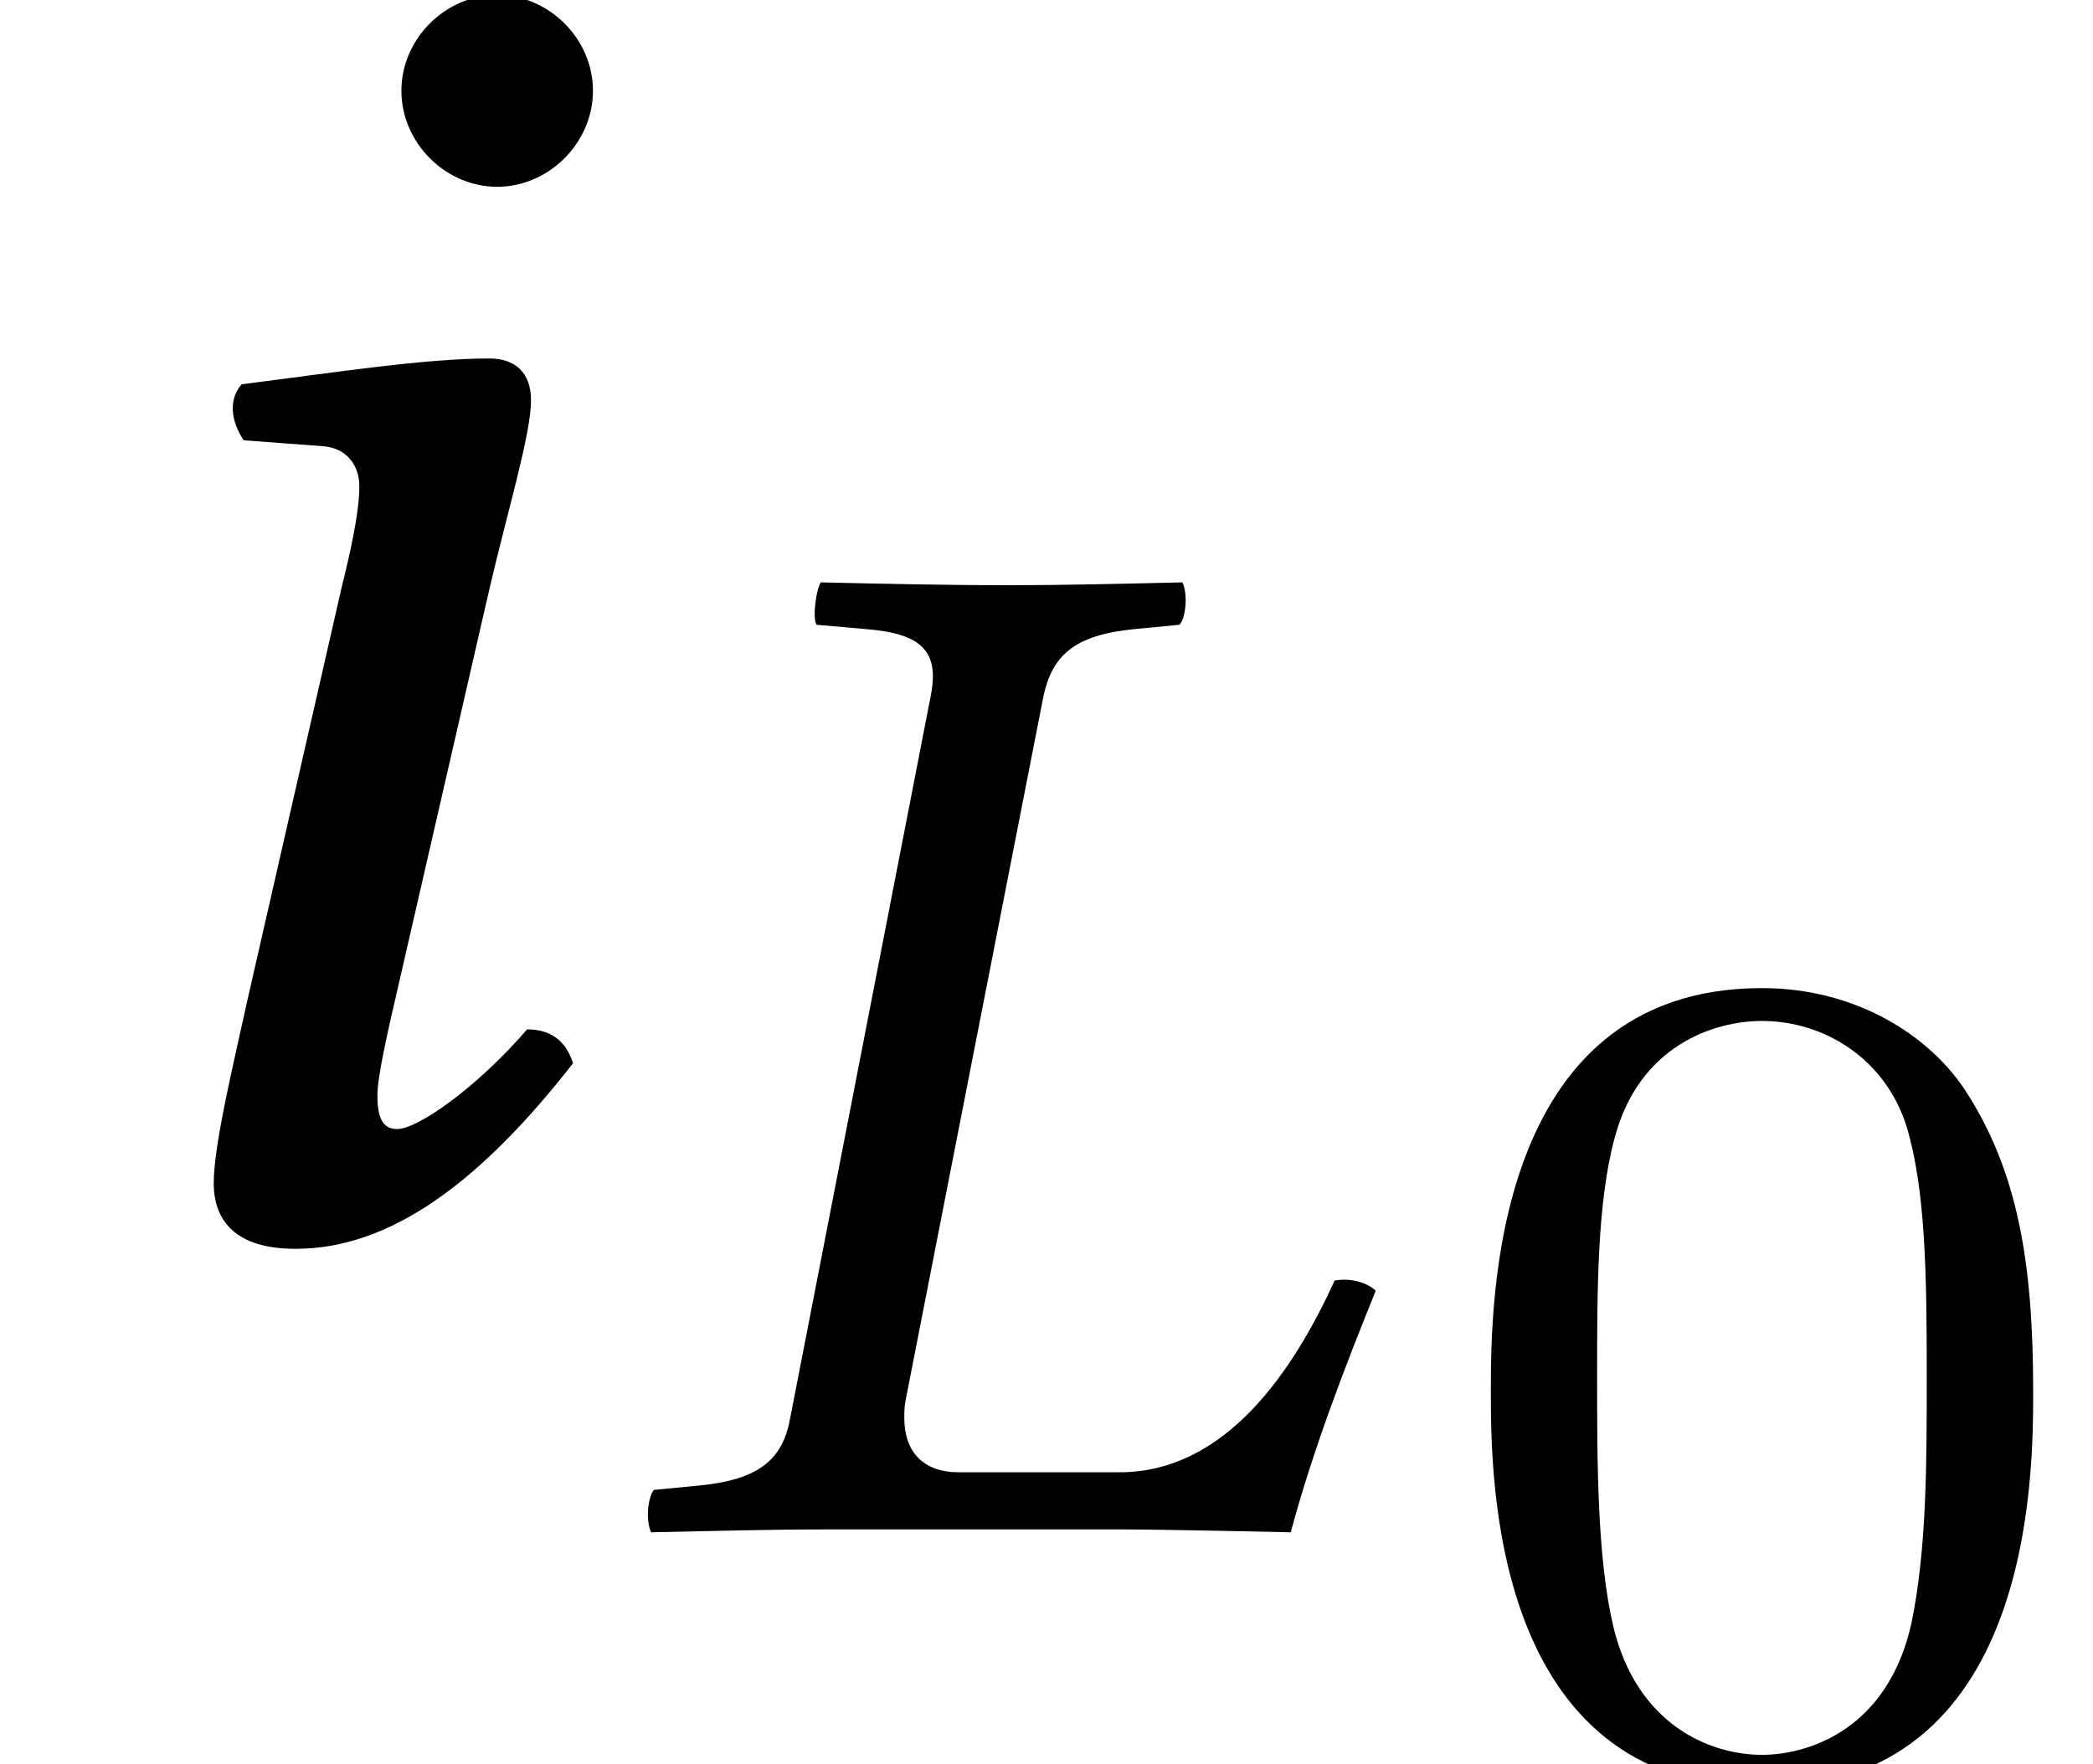 <?xml version='1.0' encoding='UTF-8'?>
<!-- This file was generated by dvisvgm 1.15.1 -->
<svg height='10.528pt' version='1.1' viewBox='-0.478 -7.333 12.489 10.528' width='12.489pt' xmlns='http://www.w3.org/2000/svg' xmlns:xlink='http://www.w3.org/1999/xlink'>
<defs>
<path d='M1.022 -0.664C0.978 -0.419 0.839 -0.297 0.48 -0.262L0.21 -0.236C0.175 -0.201 0.157 -0.061 0.192 0.017C0.585 0.009 0.9 0 1.24 0H3.013C3.24 0 4.009 0.017 4.009 0.017C4.14 -0.472 4.332 -0.97 4.516 -1.424C4.463 -1.476 4.358 -1.502 4.271 -1.485C4.027 -0.952 3.625 -0.341 2.987 -0.341H2.026C1.817 -0.341 1.703 -0.463 1.703 -0.664C1.703 -0.699 1.703 -0.734 1.712 -0.777L2.533 -4.97C2.585 -5.214 2.716 -5.337 3.075 -5.372L3.345 -5.398C3.38 -5.433 3.398 -5.573 3.363 -5.651C2.97 -5.642 2.655 -5.634 2.315 -5.634C1.983 -5.634 1.59 -5.642 1.205 -5.651C1.179 -5.616 1.153 -5.442 1.179 -5.398L1.476 -5.372C1.817 -5.345 1.913 -5.232 1.86 -4.97L1.022 -0.664Z' id='g7-76'/>
<path d='M1.756 -4.979C1.756 -4.752 1.948 -4.559 2.175 -4.559S2.594 -4.752 2.594 -4.979S2.402 -5.398 2.175 -5.398S1.756 -5.206 1.756 -4.979ZM2.14 -2.795C2.219 -3.136 2.323 -3.476 2.323 -3.625C2.323 -3.747 2.253 -3.808 2.14 -3.808C1.86 -3.808 1.467 -3.747 1.057 -3.695C0.996 -3.625 1.013 -3.529 1.066 -3.45L1.415 -3.424C1.52 -3.415 1.572 -3.337 1.572 -3.249C1.572 -3.171 1.555 -3.048 1.494 -2.804L1.083 -1.004C1.022 -0.725 0.935 -0.367 0.935 -0.201S1.031 0.087 1.293 0.087C1.712 0.087 2.105 -0.21 2.507 -0.725C2.481 -0.804 2.428 -0.873 2.306 -0.873C2.079 -0.611 1.825 -0.437 1.738 -0.437C1.677 -0.437 1.651 -0.48 1.651 -0.585C1.651 -0.664 1.694 -0.856 1.747 -1.083L2.14 -2.795Z' id='g7-105'/>
<use id='g16-105' transform='scale(1.364)' xlink:href='#g7-105'/>
<path d='M3.599 -2.225C3.599 -2.992 3.508 -3.543 3.187 -4.031C2.971 -4.352 2.538 -4.631 1.981 -4.631C0.363 -4.631 0.363 -2.727 0.363 -2.225S0.363 0.139 1.981 0.139S3.599 -1.723 3.599 -2.225ZM1.981 -0.056C1.66 -0.056 1.234 -0.244 1.095 -0.816C0.997 -1.227 0.997 -1.799 0.997 -2.315C0.997 -2.824 0.997 -3.354 1.102 -3.738C1.248 -4.289 1.695 -4.435 1.981 -4.435C2.357 -4.435 2.72 -4.205 2.845 -3.801C2.957 -3.424 2.964 -2.922 2.964 -2.315C2.964 -1.799 2.964 -1.283 2.873 -0.844C2.734 -0.209 2.26 -0.056 1.981 -0.056Z' id='g18-48'/>
</defs>
<g id='page1'>
<use x='-0.478' xlink:href='#g16-105' y='0'/>
<use x='3.215' xlink:href='#g7-76' y='1.793'/>
<use x='8.055' xlink:href='#g18-48' y='3.194'/>
</g>
</svg>
